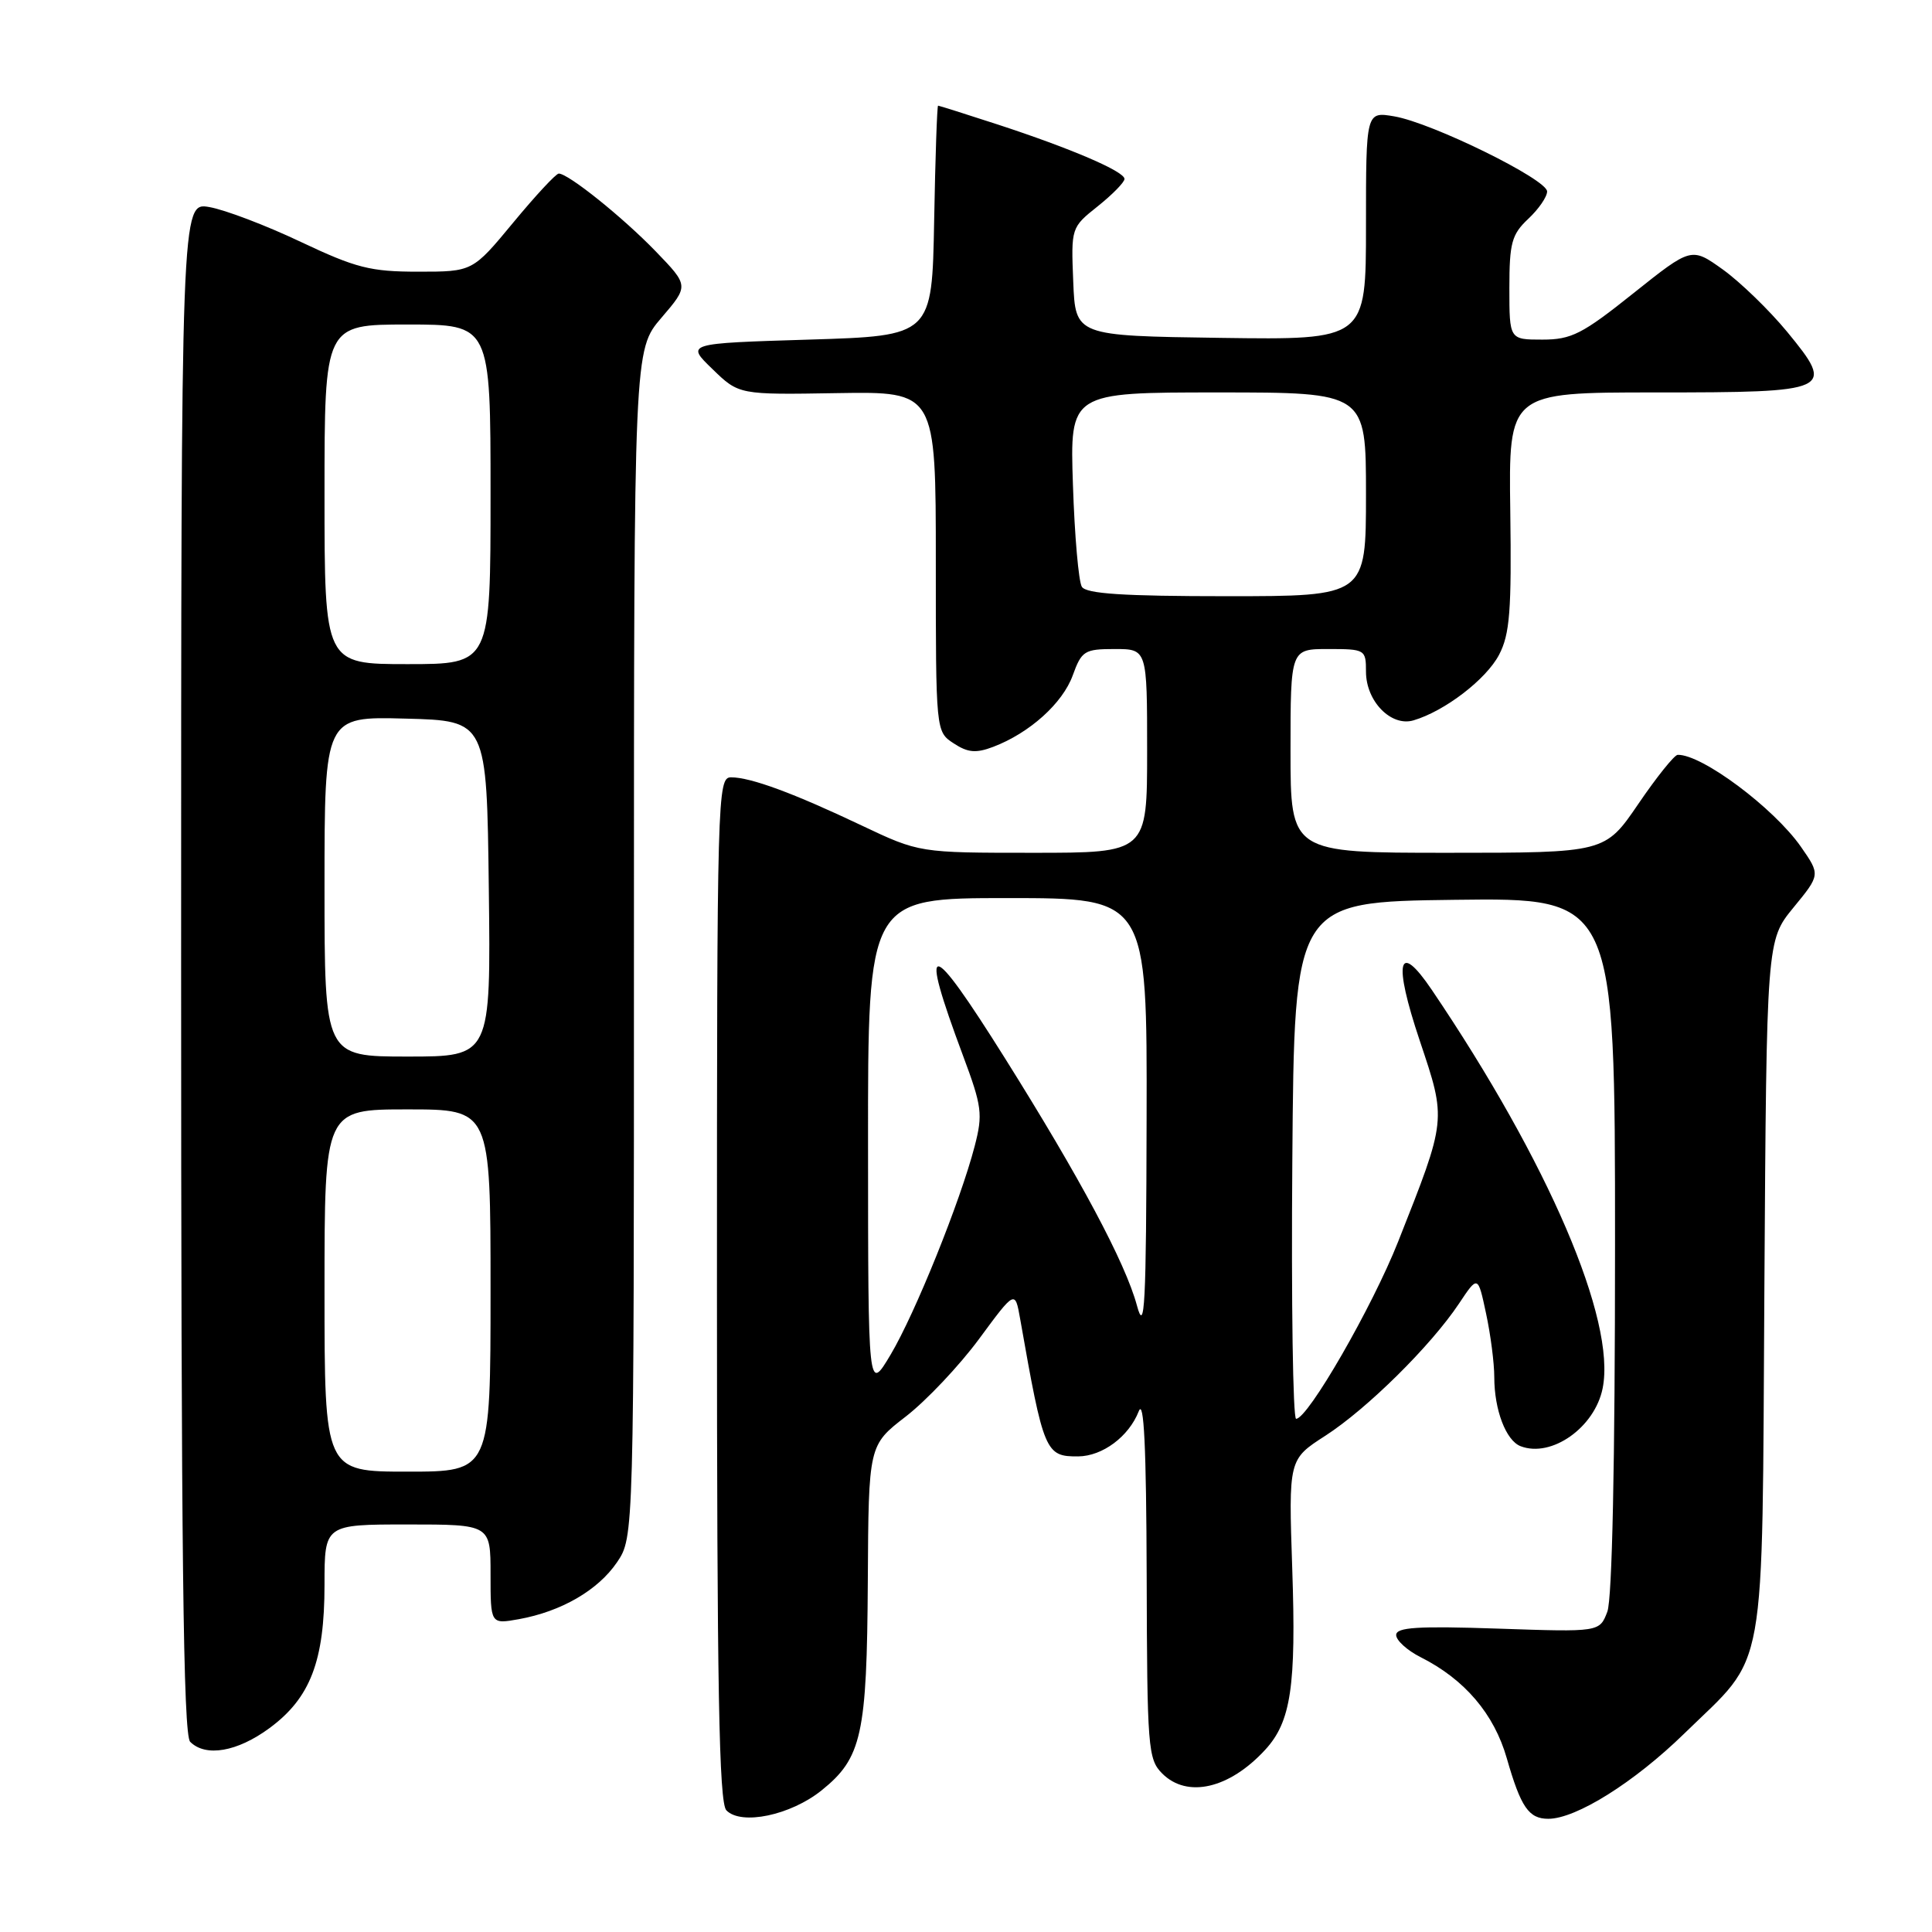 <?xml version="1.0" encoding="UTF-8" standalone="no"?>
<!DOCTYPE svg PUBLIC "-//W3C//DTD SVG 1.1//EN" "http://www.w3.org/Graphics/SVG/1.1/DTD/svg11.dtd" >
<svg xmlns="http://www.w3.org/2000/svg" xmlns:xlink="http://www.w3.org/1999/xlink" version="1.1" viewBox="0 0 256 256">
 <g >
 <path fill="currentColor"
d=" M 108.87 237.23 C 114.20 232.94 114.87 229.87 114.99 209.50 C 115.09 191.50 115.09 191.50 120.03 187.69 C 122.74 185.59 127.11 180.97 129.73 177.42 C 134.50 170.95 134.50 170.95 135.17 174.73 C 138.29 192.46 138.52 193.01 142.87 192.98 C 146.09 192.95 149.58 190.35 150.89 187.00 C 151.58 185.25 151.89 191.81 151.94 208.75 C 152.00 231.62 152.11 233.11 154.00 235.00 C 157.31 238.31 162.90 237.02 167.65 231.85 C 171.06 228.14 171.76 223.45 171.23 207.90 C 170.74 193.38 170.74 193.38 175.62 190.24 C 181.15 186.67 189.59 178.33 193.32 172.74 C 195.83 168.97 195.83 168.97 196.91 174.04 C 197.51 176.82 198.00 180.62 198.00 182.48 C 198.00 186.82 199.55 190.89 201.49 191.63 C 205.58 193.20 211.32 189.15 212.36 183.95 C 214.16 174.95 205.17 154.00 189.72 131.16 C 185.24 124.54 184.58 127.33 188.13 137.91 C 191.68 148.50 191.71 148.22 185.27 164.50 C 181.84 173.18 173.31 187.99 171.74 188.00 C 171.32 188.00 171.09 172.59 171.24 153.75 C 171.50 119.50 171.50 119.50 192.75 119.23 C 214.00 118.96 214.00 118.96 214.00 164.92 C 214.00 193.86 213.62 211.87 212.98 213.56 C 211.95 216.26 211.95 216.26 198.48 215.80 C 187.84 215.44 185.00 215.62 185.00 216.65 C 185.00 217.36 186.46 218.69 188.25 219.59 C 194.07 222.52 197.98 227.10 199.66 232.99 C 201.52 239.47 202.57 241.00 205.16 241.00 C 208.84 241.00 216.56 236.16 223.17 229.71 C 234.26 218.89 233.46 223.37 233.79 170.56 C 234.08 124.61 234.08 124.61 237.64 120.26 C 241.21 115.91 241.21 115.91 238.63 112.20 C 235.03 107.05 225.49 99.93 222.30 100.02 C 221.86 100.04 219.51 102.96 217.09 106.52 C 212.67 113.00 212.67 113.00 191.84 113.00 C 171.00 113.00 171.00 113.00 171.00 99.50 C 171.00 86.00 171.00 86.00 176.00 86.00 C 180.89 86.00 181.00 86.07 181.00 89.00 C 181.00 92.92 184.33 96.33 187.30 95.45 C 191.44 94.23 196.94 90.01 198.64 86.75 C 200.06 84.03 200.30 80.92 200.12 67.75 C 199.90 52.00 199.90 52.00 219.33 52.00 C 242.79 52.00 243.24 51.80 236.80 43.96 C 234.43 41.09 230.61 37.39 228.31 35.73 C 224.12 32.73 224.12 32.73 216.43 38.86 C 209.66 44.27 208.22 45.00 204.37 45.00 C 200.00 45.00 200.00 45.00 200.00 38.17 C 200.00 32.19 200.31 31.06 202.50 29.00 C 203.88 27.71 205.00 26.08 205.00 25.37 C 205.00 23.77 189.77 16.28 184.75 15.42 C 181.00 14.78 181.00 14.78 181.00 29.91 C 181.00 45.04 181.00 45.04 161.75 44.77 C 142.50 44.50 142.50 44.50 142.21 37.33 C 141.92 30.18 141.93 30.14 145.46 27.33 C 147.41 25.77 149.00 24.15 149.00 23.71 C 149.00 22.71 141.88 19.66 132.15 16.48 C 127.97 15.12 124.44 14.00 124.30 14.00 C 124.17 14.00 123.93 20.86 123.78 29.25 C 123.50 44.50 123.50 44.50 107.19 45.00 C 90.88 45.50 90.88 45.50 94.40 48.90 C 97.91 52.31 97.91 52.31 110.96 52.09 C 124.00 51.88 124.00 51.88 124.00 74.42 C 124.00 96.95 124.00 96.95 126.37 98.50 C 128.24 99.73 129.32 99.83 131.61 98.96 C 136.42 97.13 140.80 93.19 142.14 89.50 C 143.32 86.24 143.70 86.00 147.70 86.00 C 152.00 86.00 152.00 86.00 152.00 99.50 C 152.00 113.00 152.00 113.00 136.90 113.00 C 121.81 113.00 121.81 113.00 114.15 109.37 C 105.14 105.09 99.47 103.00 96.87 103.00 C 95.06 103.00 95.00 105.18 95.00 170.80 C 95.00 223.69 95.27 238.88 96.25 239.88 C 98.22 241.91 104.77 240.53 108.87 237.23 Z  M 35.70 228.99 C 41.12 225.00 43.00 220.11 43.00 209.98 C 43.00 202.00 43.00 202.00 54.00 202.00 C 65.00 202.00 65.00 202.00 65.00 208.61 C 65.00 215.22 65.00 215.22 68.75 214.55 C 74.38 213.53 79.23 210.72 81.75 207.02 C 84.00 203.70 84.00 203.70 84.00 125.03 C 84.00 46.36 84.00 46.36 87.64 42.11 C 91.28 37.86 91.28 37.86 86.89 33.31 C 82.53 28.80 75.31 23.00 74.04 23.00 C 73.67 23.00 70.96 25.92 68.00 29.50 C 62.62 36.00 62.62 36.00 55.41 36.00 C 49.08 36.00 47.17 35.51 39.85 32.05 C 35.26 29.87 29.81 27.80 27.75 27.44 C 24.00 26.78 24.00 26.78 24.00 128.19 C 24.00 205.73 24.28 229.88 25.20 230.80 C 27.25 232.85 31.43 232.13 35.70 228.99 Z  M 115.02 151.75 C 115.00 119.00 115.00 119.00 133.50 119.00 C 152.00 119.00 152.00 119.00 151.93 148.25 C 151.88 173.12 151.68 176.82 150.65 172.99 C 149.13 167.35 143.13 156.11 133.18 140.25 C 123.05 124.10 121.68 124.00 127.60 139.87 C 130.12 146.62 130.25 147.63 129.15 151.87 C 127.24 159.21 121.26 174.04 118.01 179.50 C 115.03 184.50 115.03 184.50 115.02 151.75 Z  M 143.35 77.75 C 142.92 77.06 142.39 70.99 142.17 64.25 C 141.76 52.00 141.76 52.00 161.38 52.00 C 181.00 52.00 181.00 52.00 181.00 65.50 C 181.00 79.00 181.00 79.00 162.56 79.00 C 148.89 79.00 143.92 78.68 143.35 77.75 Z  M 43.00 171.00 C 43.00 147.00 43.00 147.00 54.00 147.00 C 65.00 147.00 65.00 147.00 65.00 171.00 C 65.00 195.00 65.00 195.00 54.00 195.00 C 43.00 195.00 43.00 195.00 43.00 171.00 Z  M 43.00 117.47 C 43.00 94.93 43.00 94.93 53.75 95.22 C 64.50 95.50 64.50 95.50 64.77 117.75 C 65.04 140.00 65.04 140.00 54.02 140.00 C 43.00 140.00 43.00 140.00 43.00 117.47 Z  M 43.00 65.50 C 43.00 43.00 43.00 43.00 54.00 43.00 C 65.00 43.00 65.00 43.00 65.00 65.50 C 65.00 88.00 65.00 88.00 54.00 88.00 C 43.00 88.00 43.00 88.00 43.00 65.50 Z "/>
</g>
</svg>